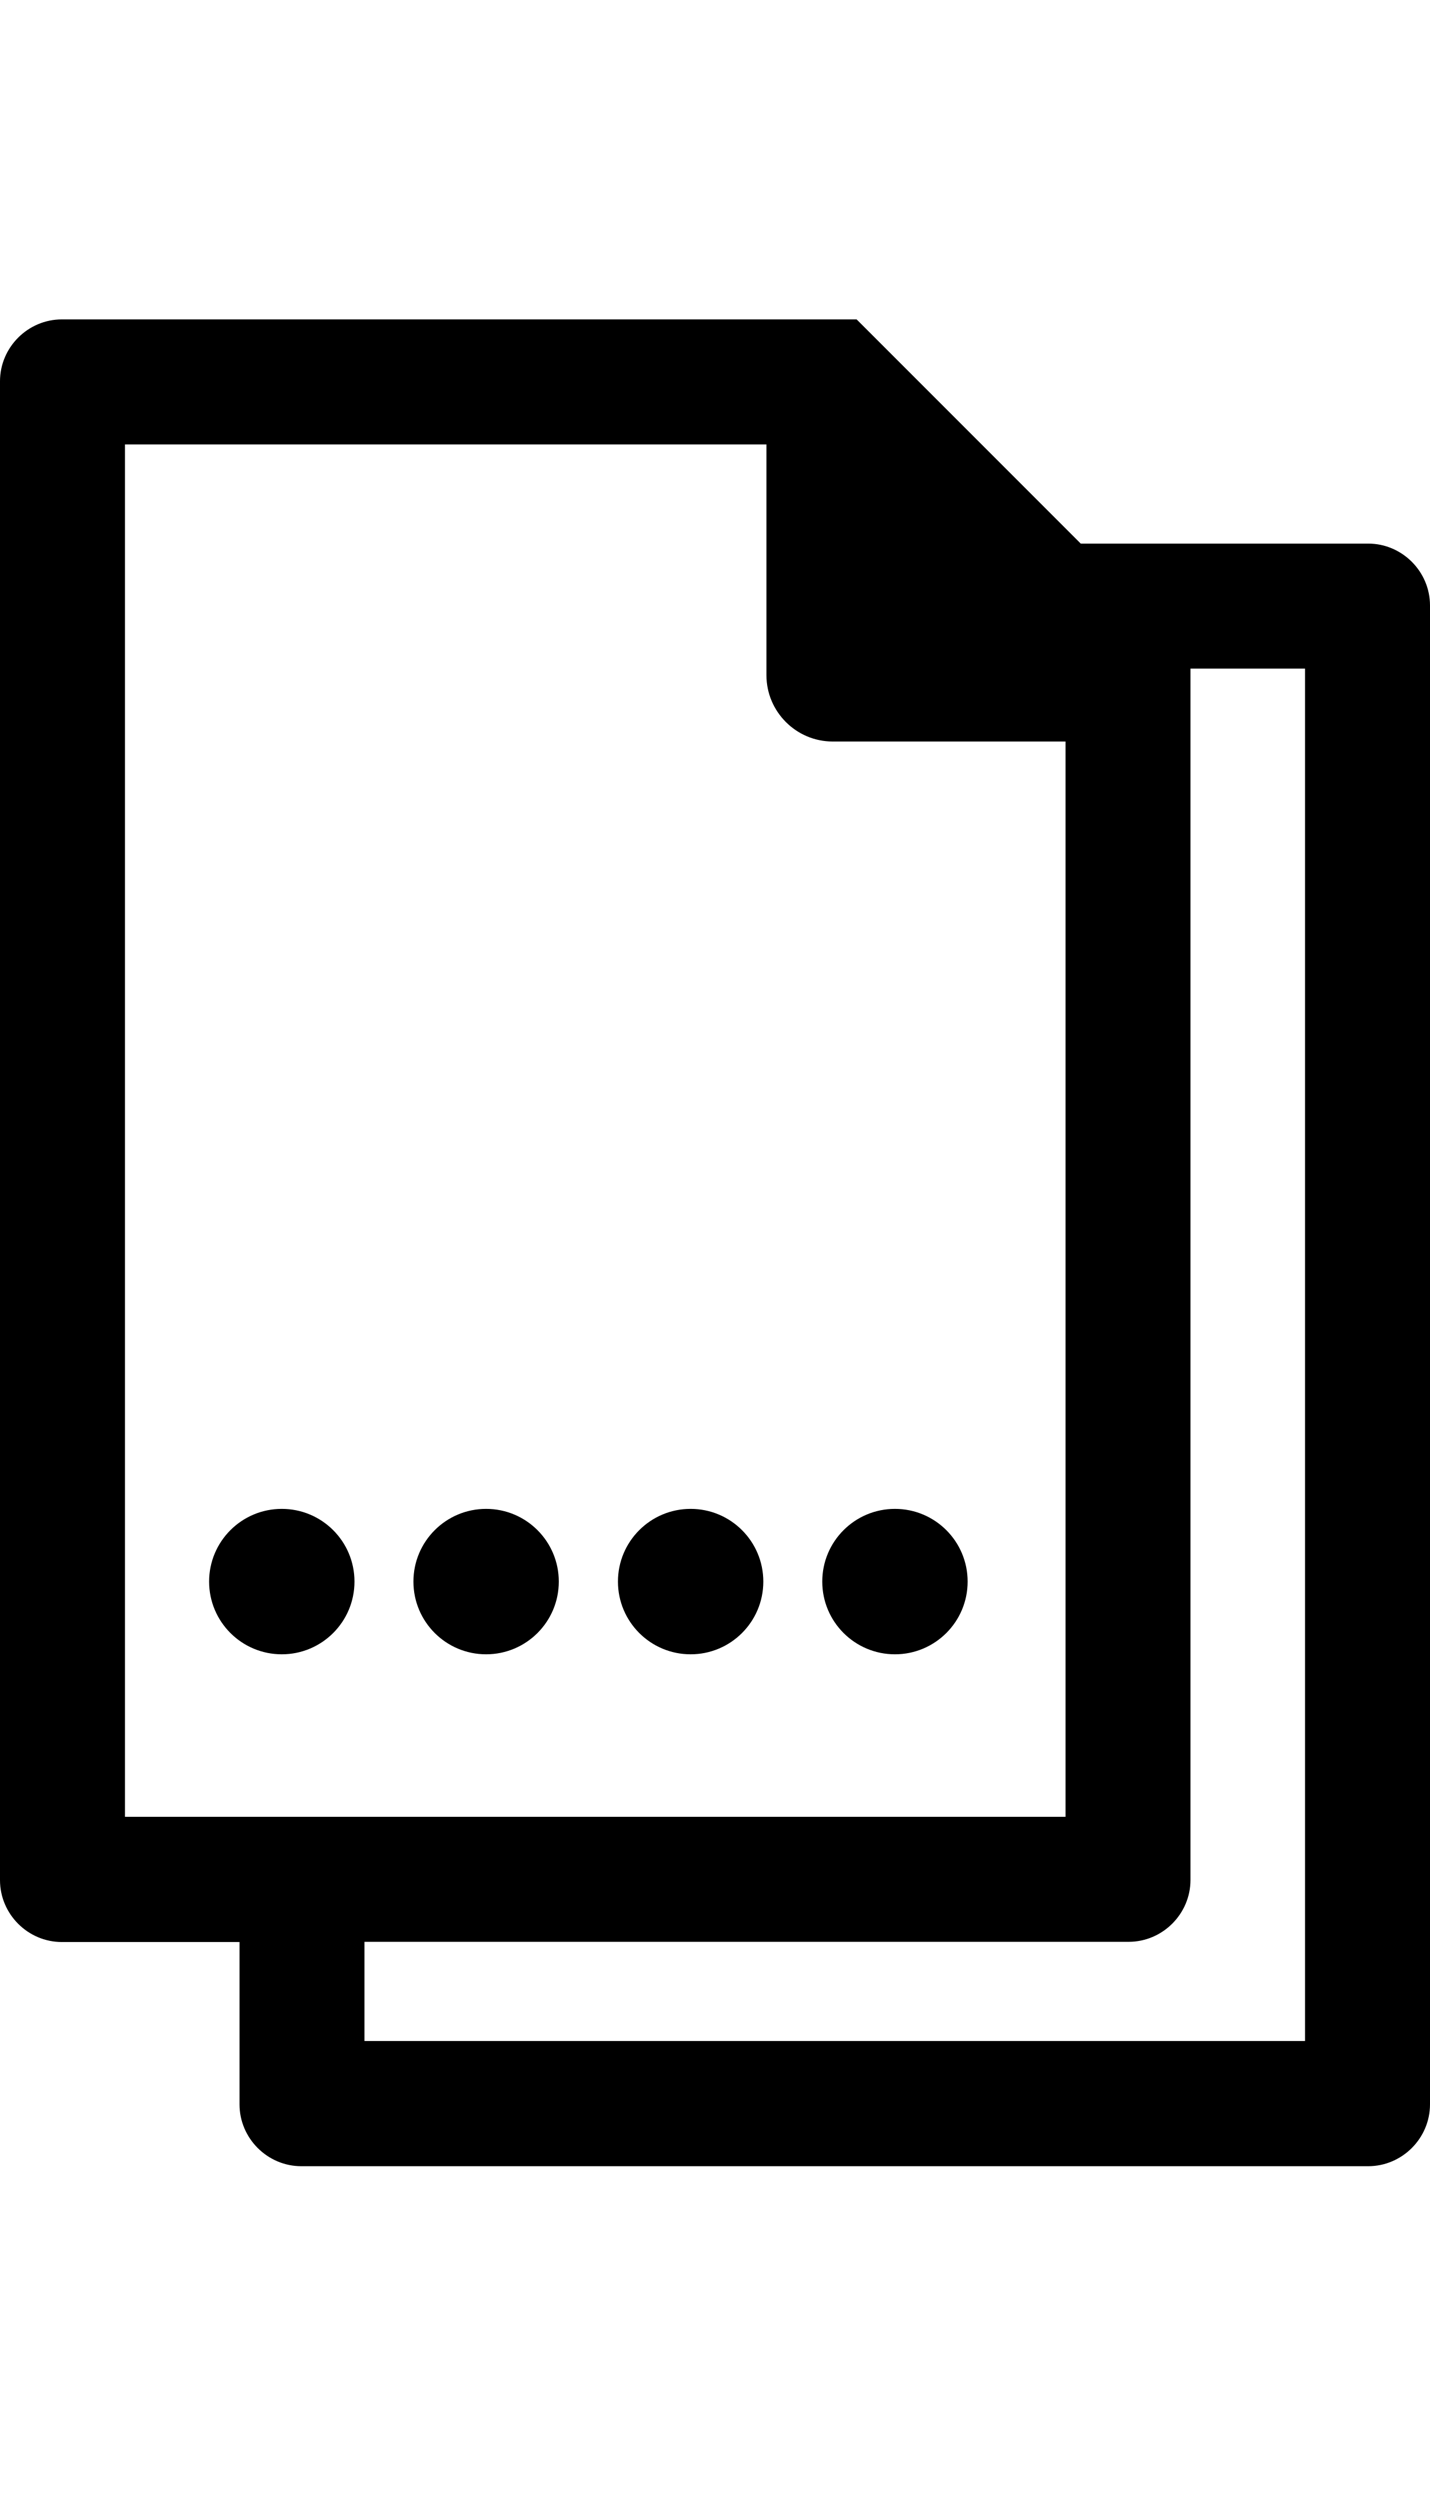<svg xmlns="http://www.w3.org/2000/svg" viewBox="0 0 686.6 1200" class="bf-icon-svg"><circle cx="135.3" cy="759.1" r="34.9"/><circle cx="331.6" cy="759.1" r="34.9"/><circle cx="429.7" cy="759.1" r="34.9"/><circle cx="233.4" cy="759.1" r="34.9"/><path d="M656.9 260.9h-138L411.3 153.3H29.7C13.4 153.3 0 166.7 0 183v719.4c0 16.3 13.4 29.7 29.7 29.7H115v77.9c0 16.3 13.4 29.7 29.7 29.7h512.2c16.3 0 29.7-13.4 29.7-29.7V290.6c0-16.3-13.4-29.7-29.7-29.7zM60 213.3h308v110.8c0 17.5 14.3 31.8 31.8 31.8h111.8V872H60V213.3zm566.6 766.3H175V932h366.9c16.3 0 29.7-13.4 29.7-29.7V320.9h55v658.7z"/></svg>
